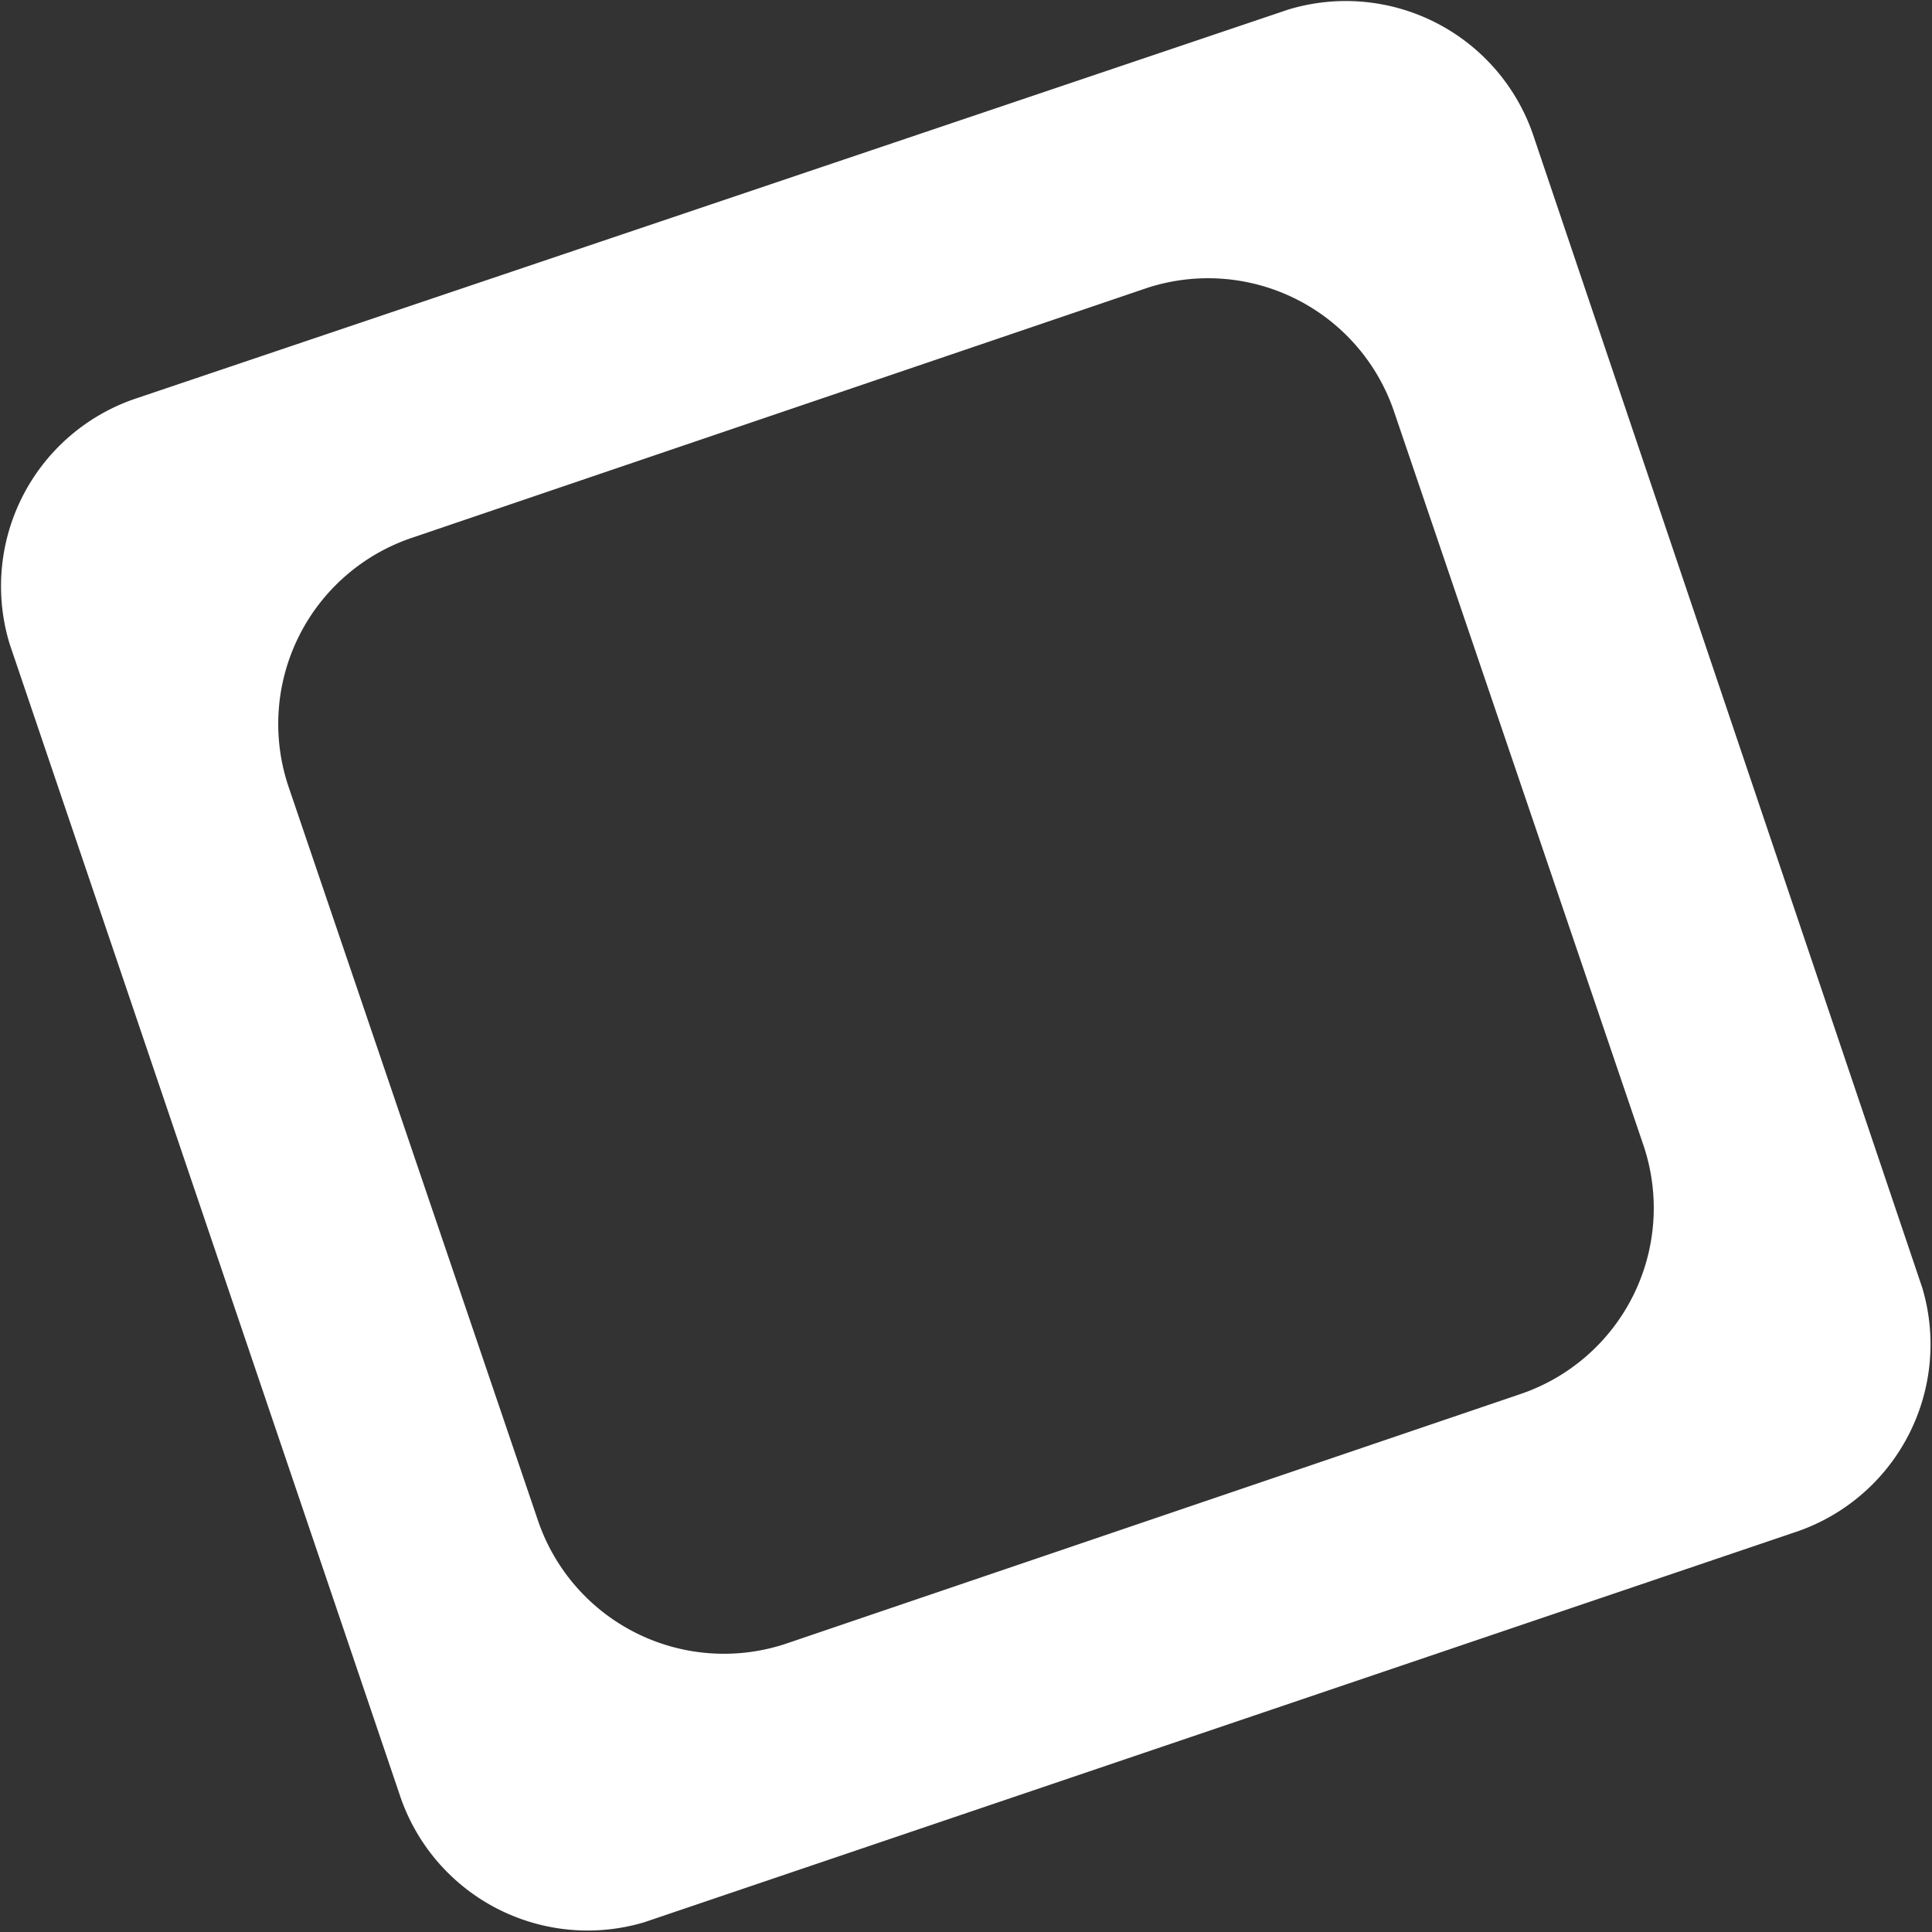<svg xmlns="http://www.w3.org/2000/svg" viewBox="0 0 12 12"><rect x="0" y="0" width="12" height="12" fill="#333333" stroke="none"/><defs><style>.cls-1{fill:#fff;}</style></defs><g id="Layer_2" data-name="Layer 2"><g id="Layer_1-2" data-name="Layer 1"><path class="cls-1" d="M11.94,8,9.52.83A1.23,1.23,0,0,0,8,.06L.83,2.48A1.23,1.23,0,0,0,.06,4l2.42,7.14A1.23,1.23,0,0,0,4,11.94l7.14-2.42A1.23,1.23,0,0,0,11.94,8ZM4.88,10.21a1.22,1.22,0,0,1-1.54-.77L1.79,4.88a1.22,1.22,0,0,1,.77-1.54L7.12,1.79a1.22,1.22,0,0,1,1.54.77l1.55,4.56a1.22,1.22,0,0,1-.77,1.54Z"/></g></g></svg>